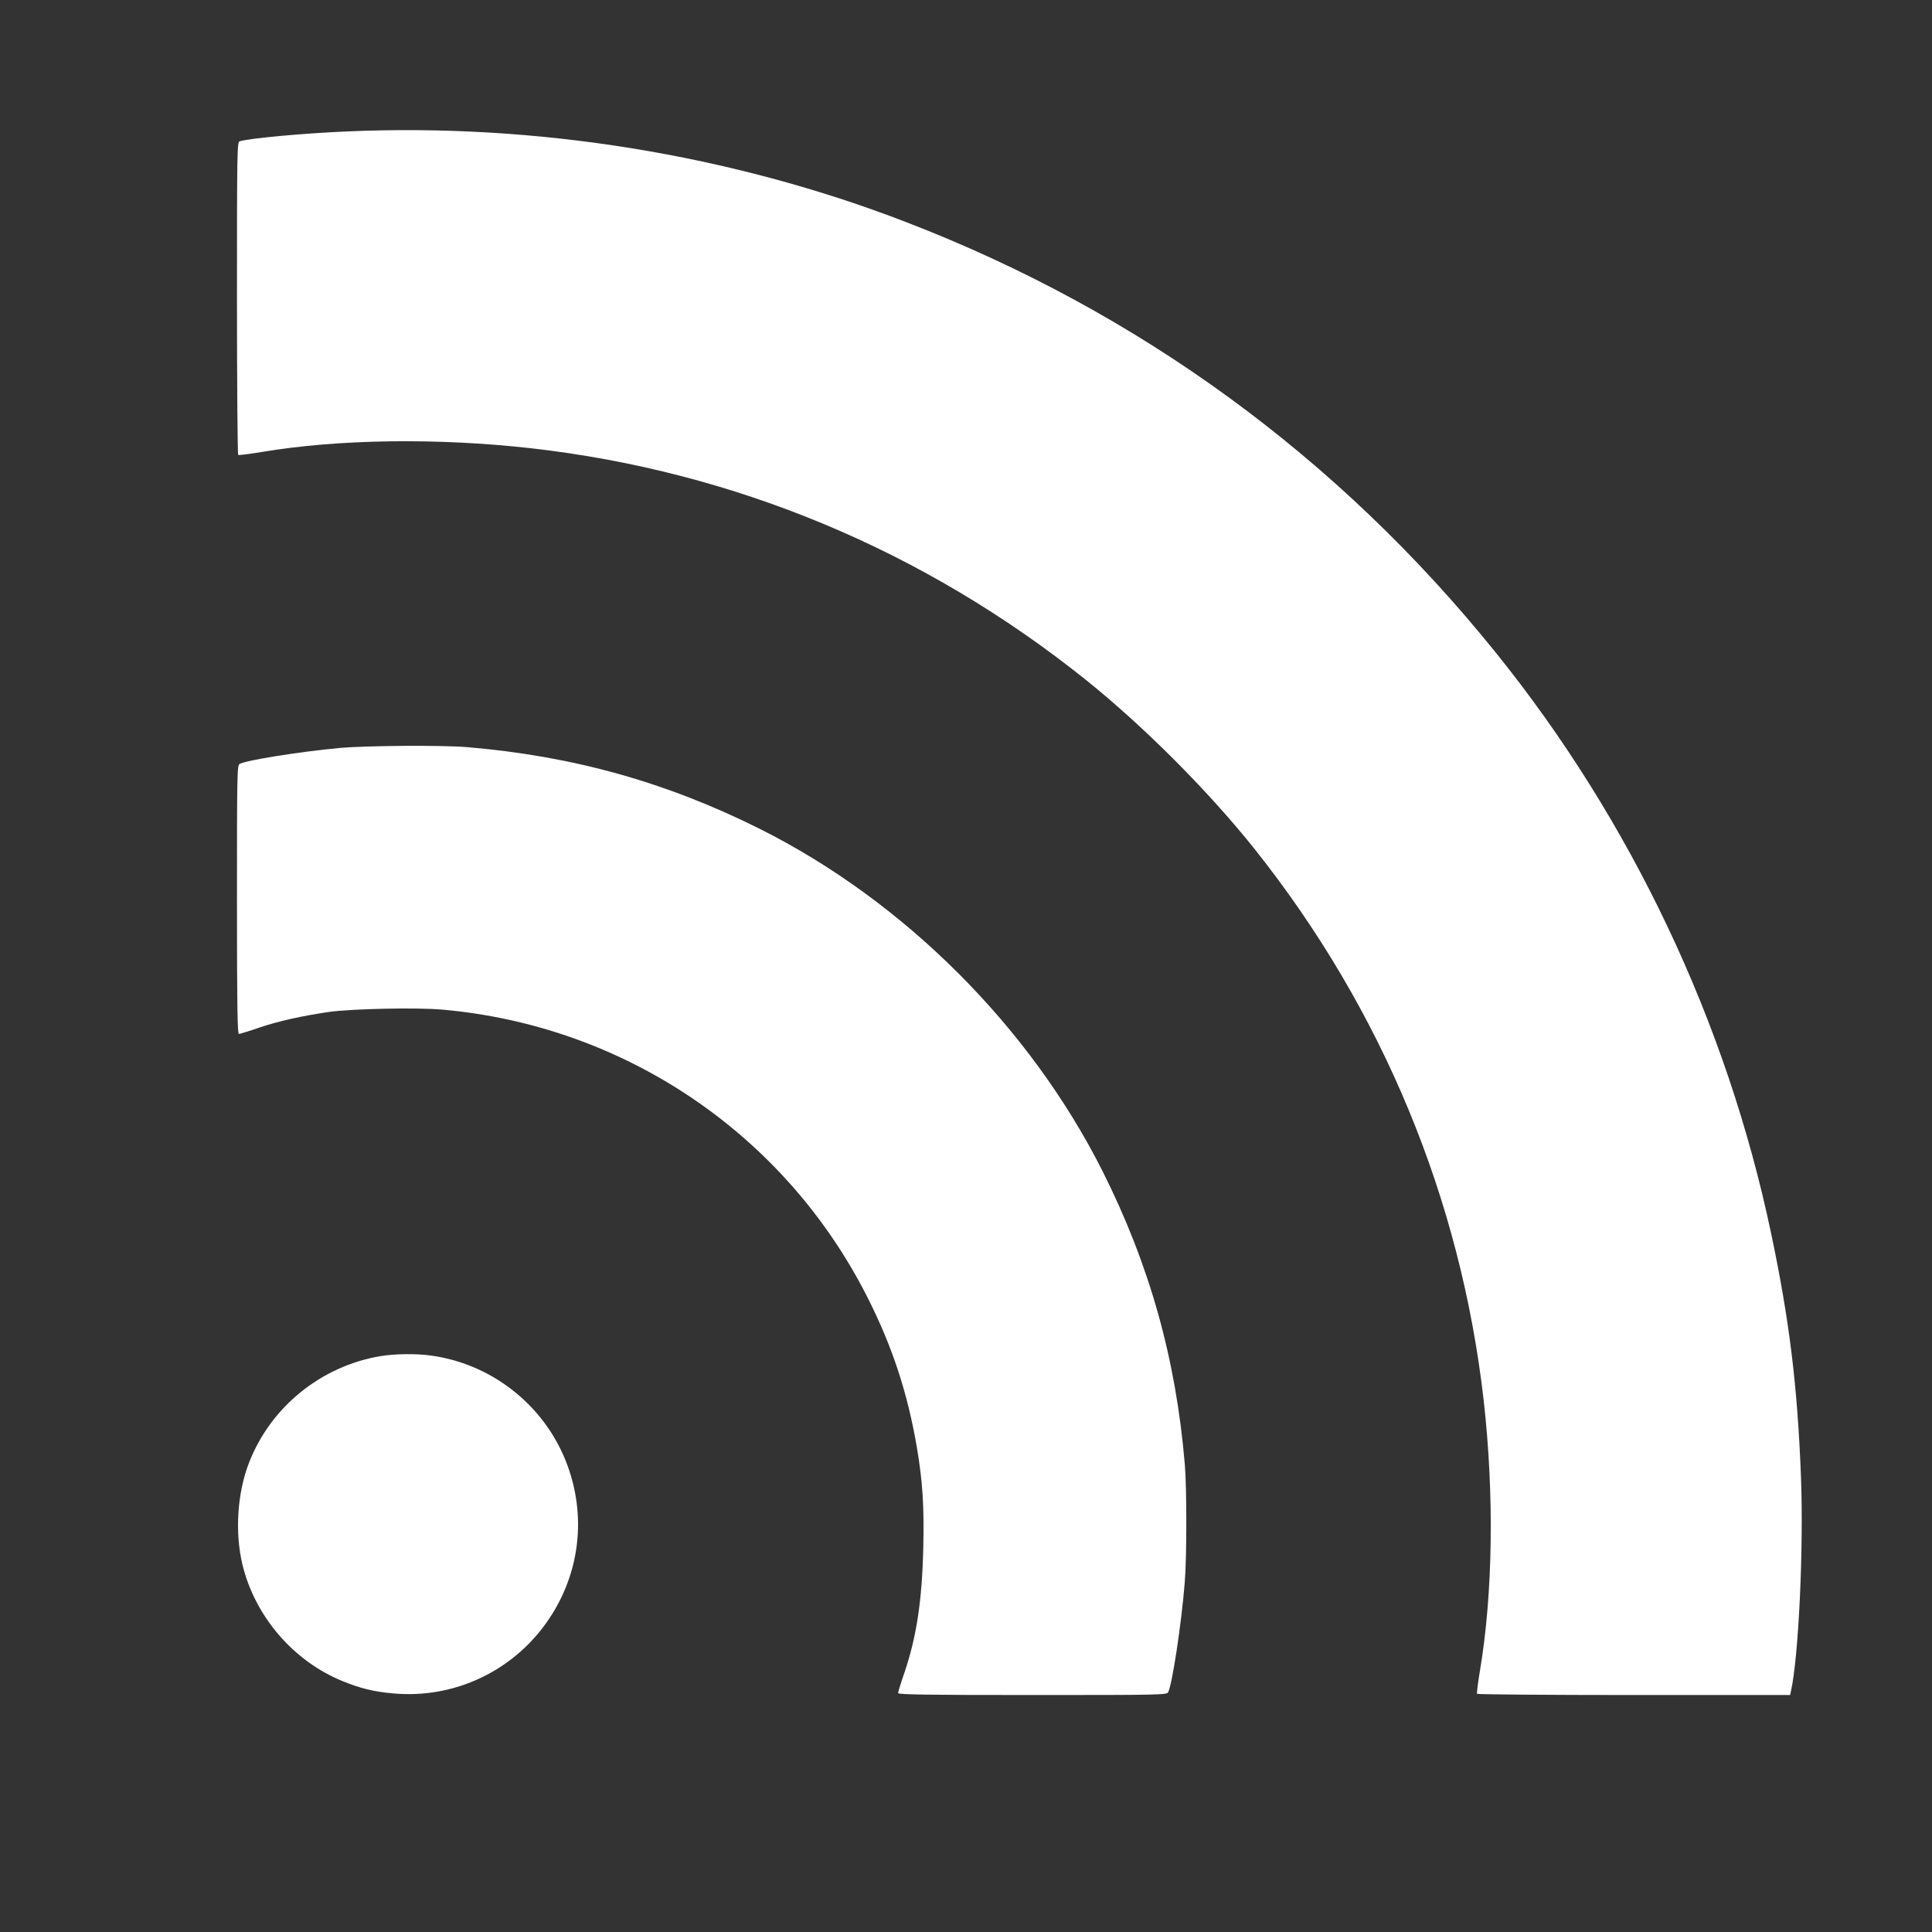 <?xml version="1.0" encoding="UTF-8" standalone="no"?>
<!DOCTYPE svg PUBLIC "-//W3C//DTD SVG 20010904//EN" "http://www.w3.org/TR/2001/REC-SVG-20010904/DTD/svg10.dtd">
<svg version="1.0" xmlns="http://www.w3.org/2000/svg" width="1280pt" height="1280pt" viewBox="0 0 1280 1280" preserveAspectRatio="xMidYMid meet">
<rect x="0" y="0" width="1280" height="1280" fill="#333333" stroke="none"/>
<g transform="translate(0,1280) scale(0.1,-0.1)" fill="#ffffff" stroke="none">
<path d="M2295 11929 c-284 -12 -642 -45 -707 -65 -17 -5 -18 -63 -18 -1039 0 -569 4 -1036 8 -1039 5 -3 74 6 153 19 510 86 1168 95 1789 25 1348 -153 2602 -677 3670 -1531 385 -308 820 -744 1126 -1129 842 -1060 1362 -2313 1514 -3650 70 -621 61 -1279 -25 -1789 -13 -79 -22 -148 -19 -153 3 -4 471 -8 1039 -8 l1035 0 5 23 c51 225 85 942 67 1419 -23 605 -77 1044 -198 1617 -294 1400 -927 2734 -1823 3846 -1043 1295 -2364 2259 -3909 2854 -1158 447 -2451 656 -3707 600z"/>
<path d="M2255 7845 c-269 -25 -620 -81 -667 -106 -17 -9 -18 -55 -18 -899 0 -706 3 -890 13 -890 6 0 66 18 132 41 130 44 288 79 467 105 154 21 577 30 749 15 1207 -107 2267 -823 2814 -1902 166 -327 268 -637 330 -1001 38 -227 48 -384 42 -662 -8 -348 -44 -590 -126 -831 -23 -66 -41 -126 -41 -132 0 -10 184 -13 890 -13 844 0 890 1 899 18 27 50 88 452 110 725 14 162 14 624 1 782 -59 703 -233 1323 -545 1945 -481 956 -1313 1788 -2270 2268 -620 310 -1239 483 -1940 542 -165 14 -669 10 -840 -5z"/>
<path d="M2519 3815 c-391 -66 -725 -336 -868 -703 -79 -201 -96 -462 -45 -677 83 -344 338 -641 666 -774 116 -47 205 -69 330 -80 412 -39 811 153 1040 500 193 292 240 648 128 981 -135 403 -492 699 -914 757 -100 14 -241 12 -337 -4z"/>
</g>
</svg>
